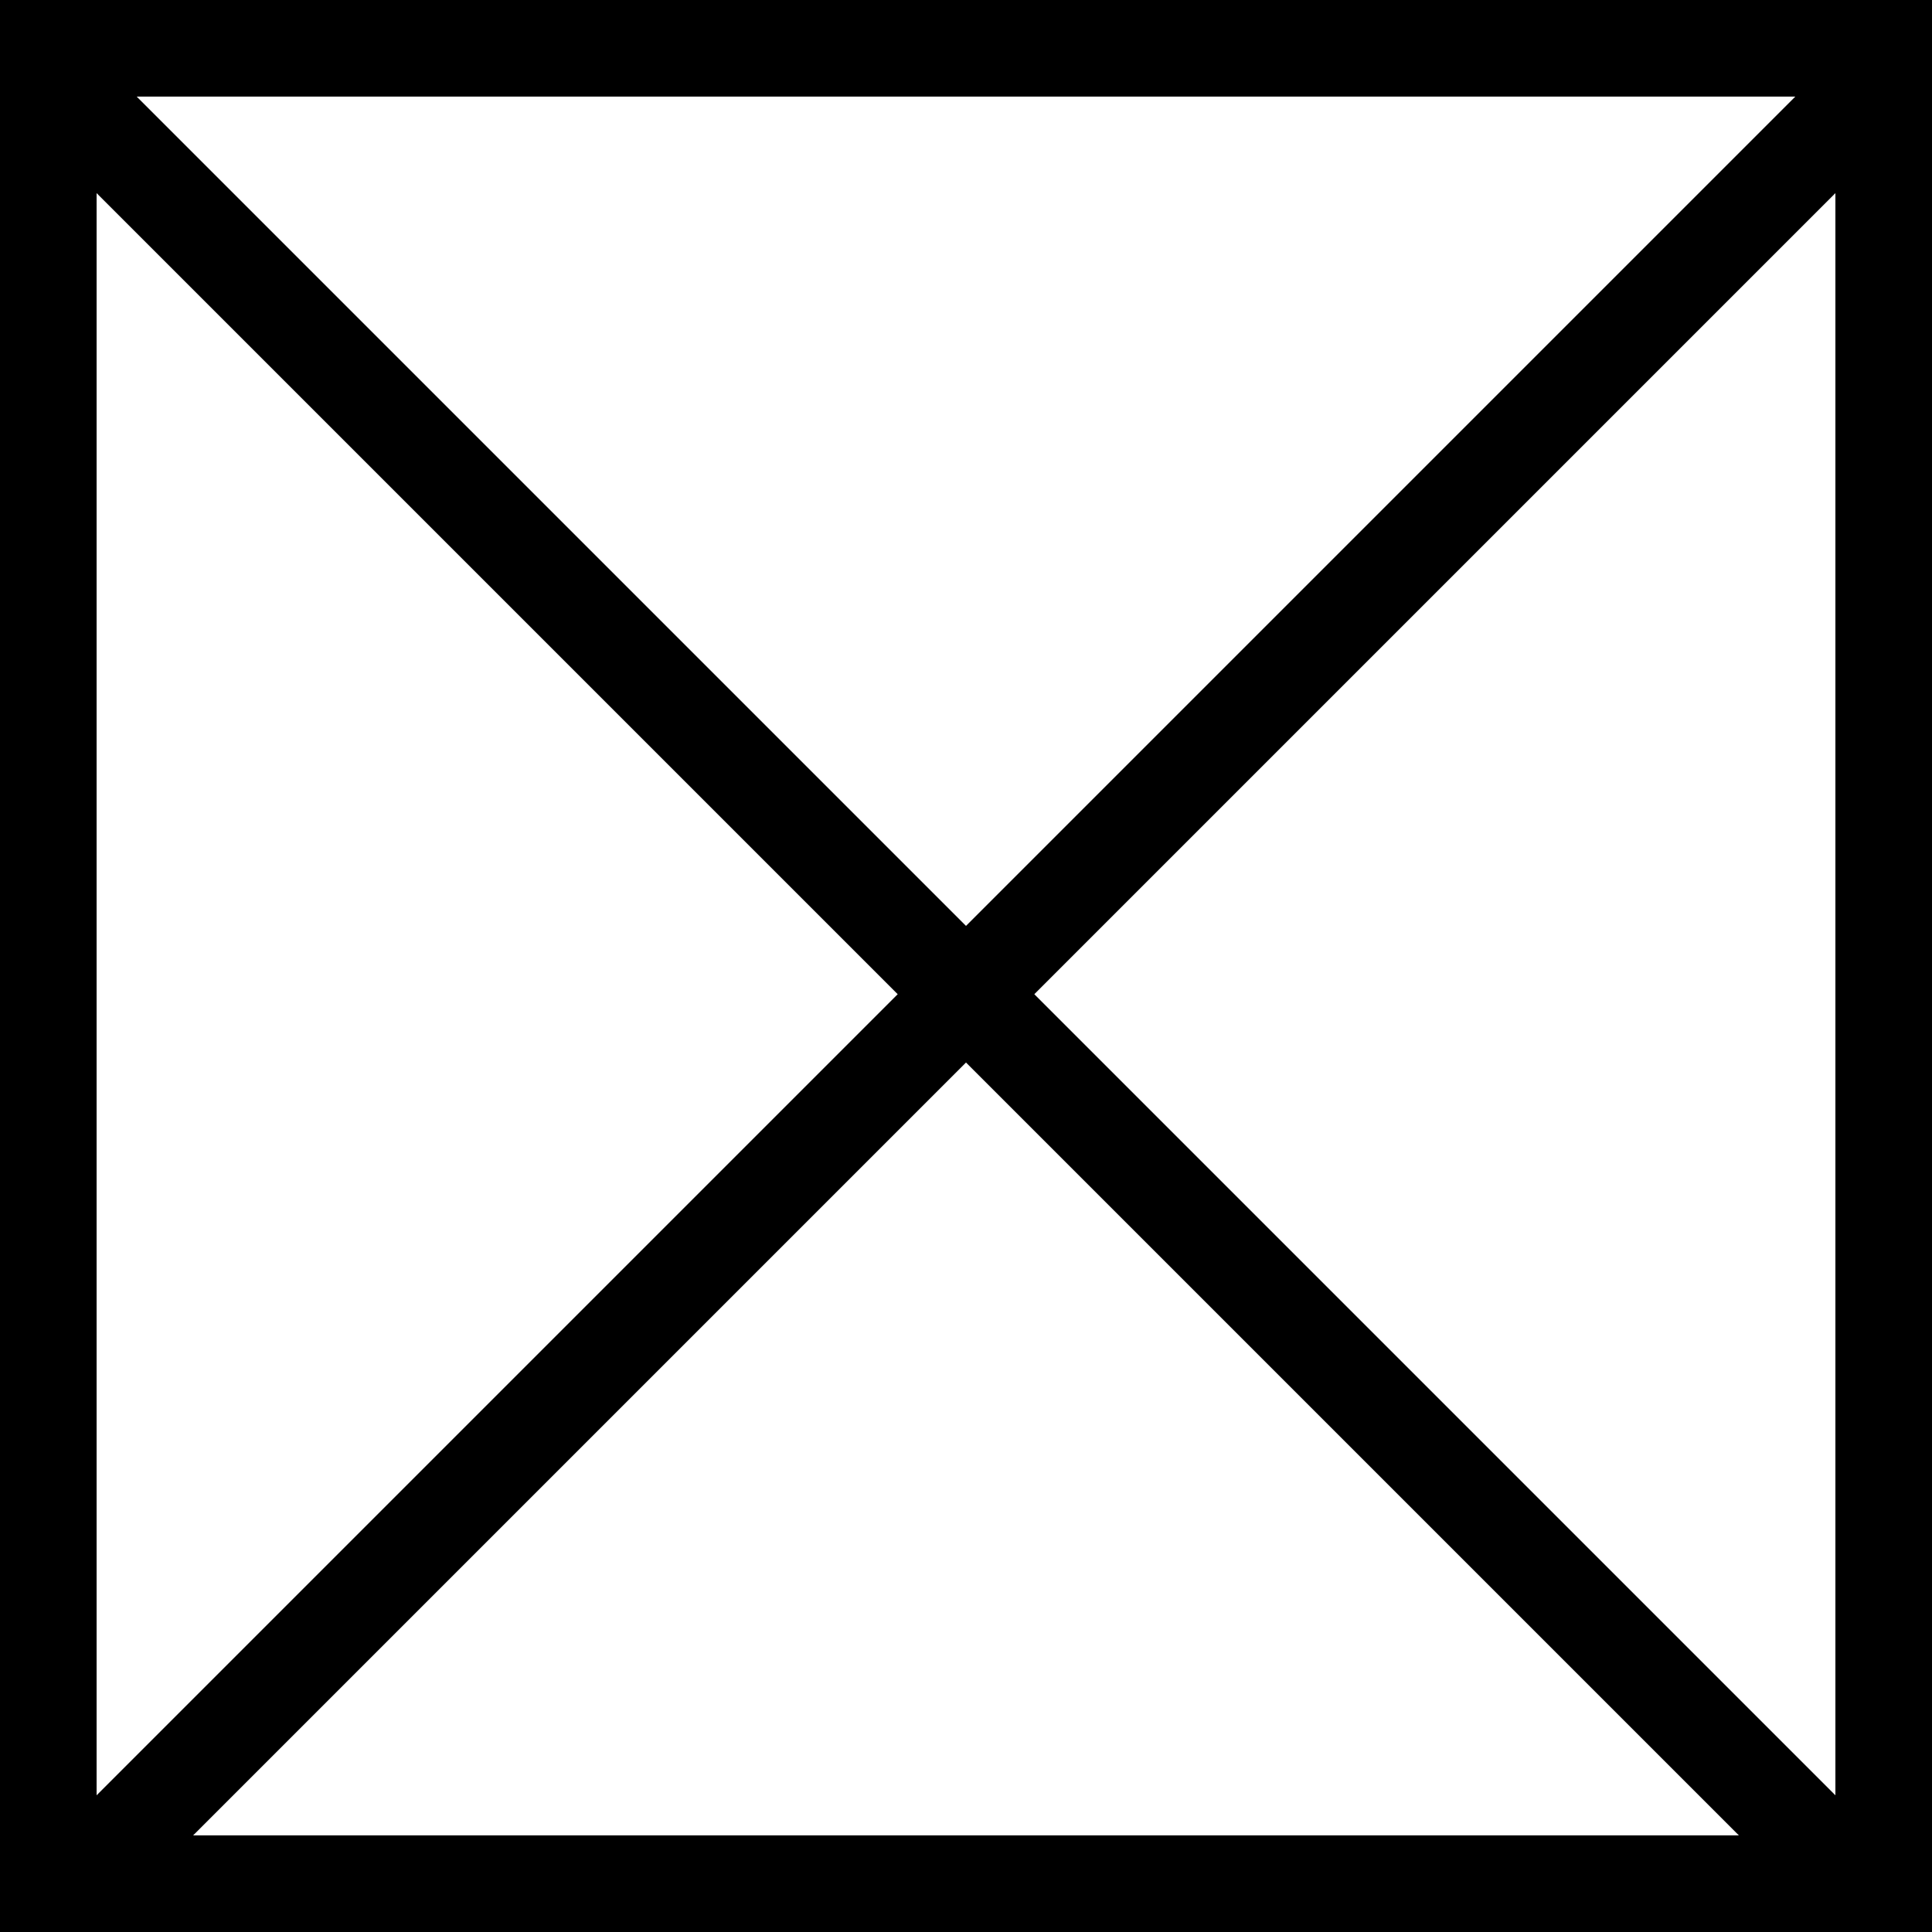 <svg width="20" height="20" viewBox="0 0 20 20" fill="none" xmlns="http://www.w3.org/2000/svg">
<g clip-path="url(#clip0_60_20)">
<rect width="20" height="20" fill="transparent"/>
<rect x="0.5" y="0.5" width="19" height="19" fill="transparent" stroke="black"/>
<line x1="0.646" y1="19.646" x2="19.646" y2="0.646" stroke="black"/>
<line x1="0.354" y1="0.646" x2="19.354" y2="19.646" stroke="black"/>
</g>
<defs>
<clipPath id="clip0_60_20">
<rect width="20" height="20" fill="white"/>
</clipPath>
</defs>
</svg>
